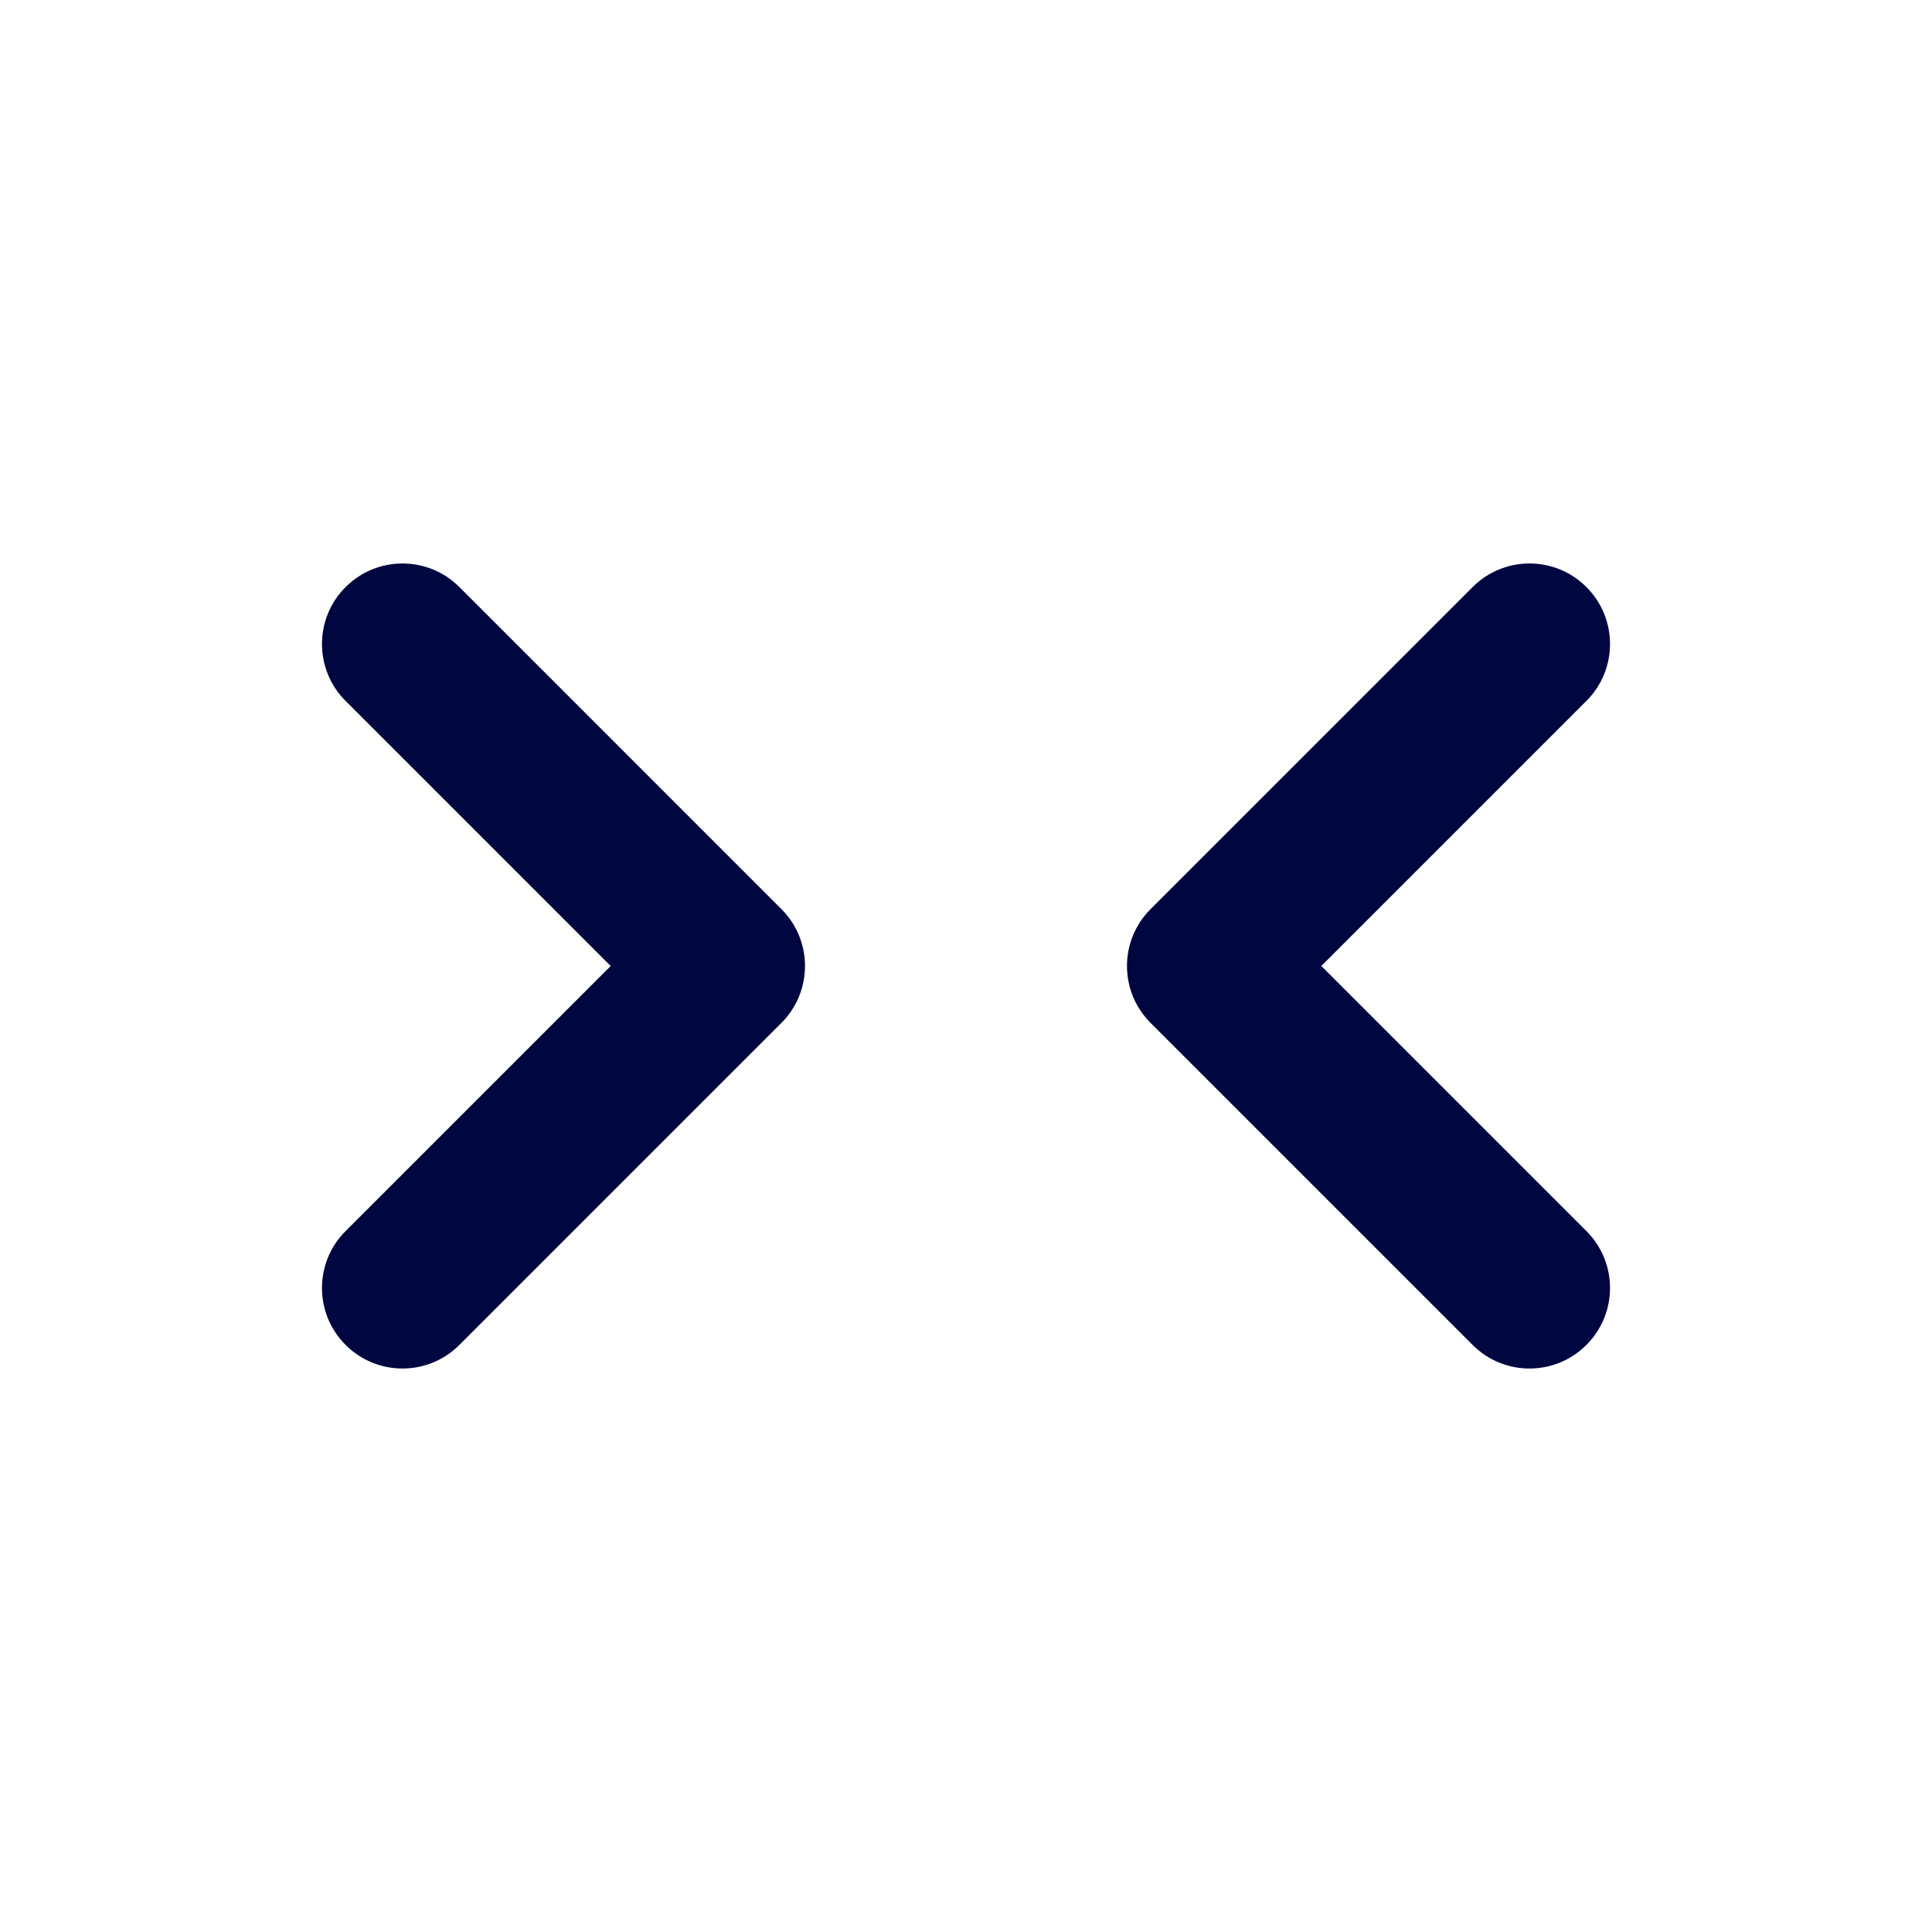<svg width="24" height="24" viewBox="0 0 24 24" fill="none" xmlns="http://www.w3.org/2000/svg">
<path d="M9.707 12.707C9.895 12.52 10 12.265 10 12C10 11.735 9.895 11.48 9.707 11.293L5.707 7.293C5.317 6.902 4.683 6.902 4.293 7.293C3.902 7.683 3.902 8.317 4.293 8.707L7.586 12L4.293 15.293C3.902 15.683 3.902 16.317 4.293 16.707C4.683 17.098 5.317 17.098 5.707 16.707L9.707 12.707Z" fill="#000640"/>
<path d="M19.707 8.707C20.098 8.317 20.098 7.683 19.707 7.293C19.317 6.902 18.683 6.902 18.293 7.293L14.293 11.293C13.902 11.683 13.902 12.317 14.293 12.707L18.293 16.707C18.683 17.098 19.317 17.098 19.707 16.707C20.098 16.317 20.098 15.683 19.707 15.293L16.414 12L19.707 8.707Z" fill="#000640"/>
</svg>
